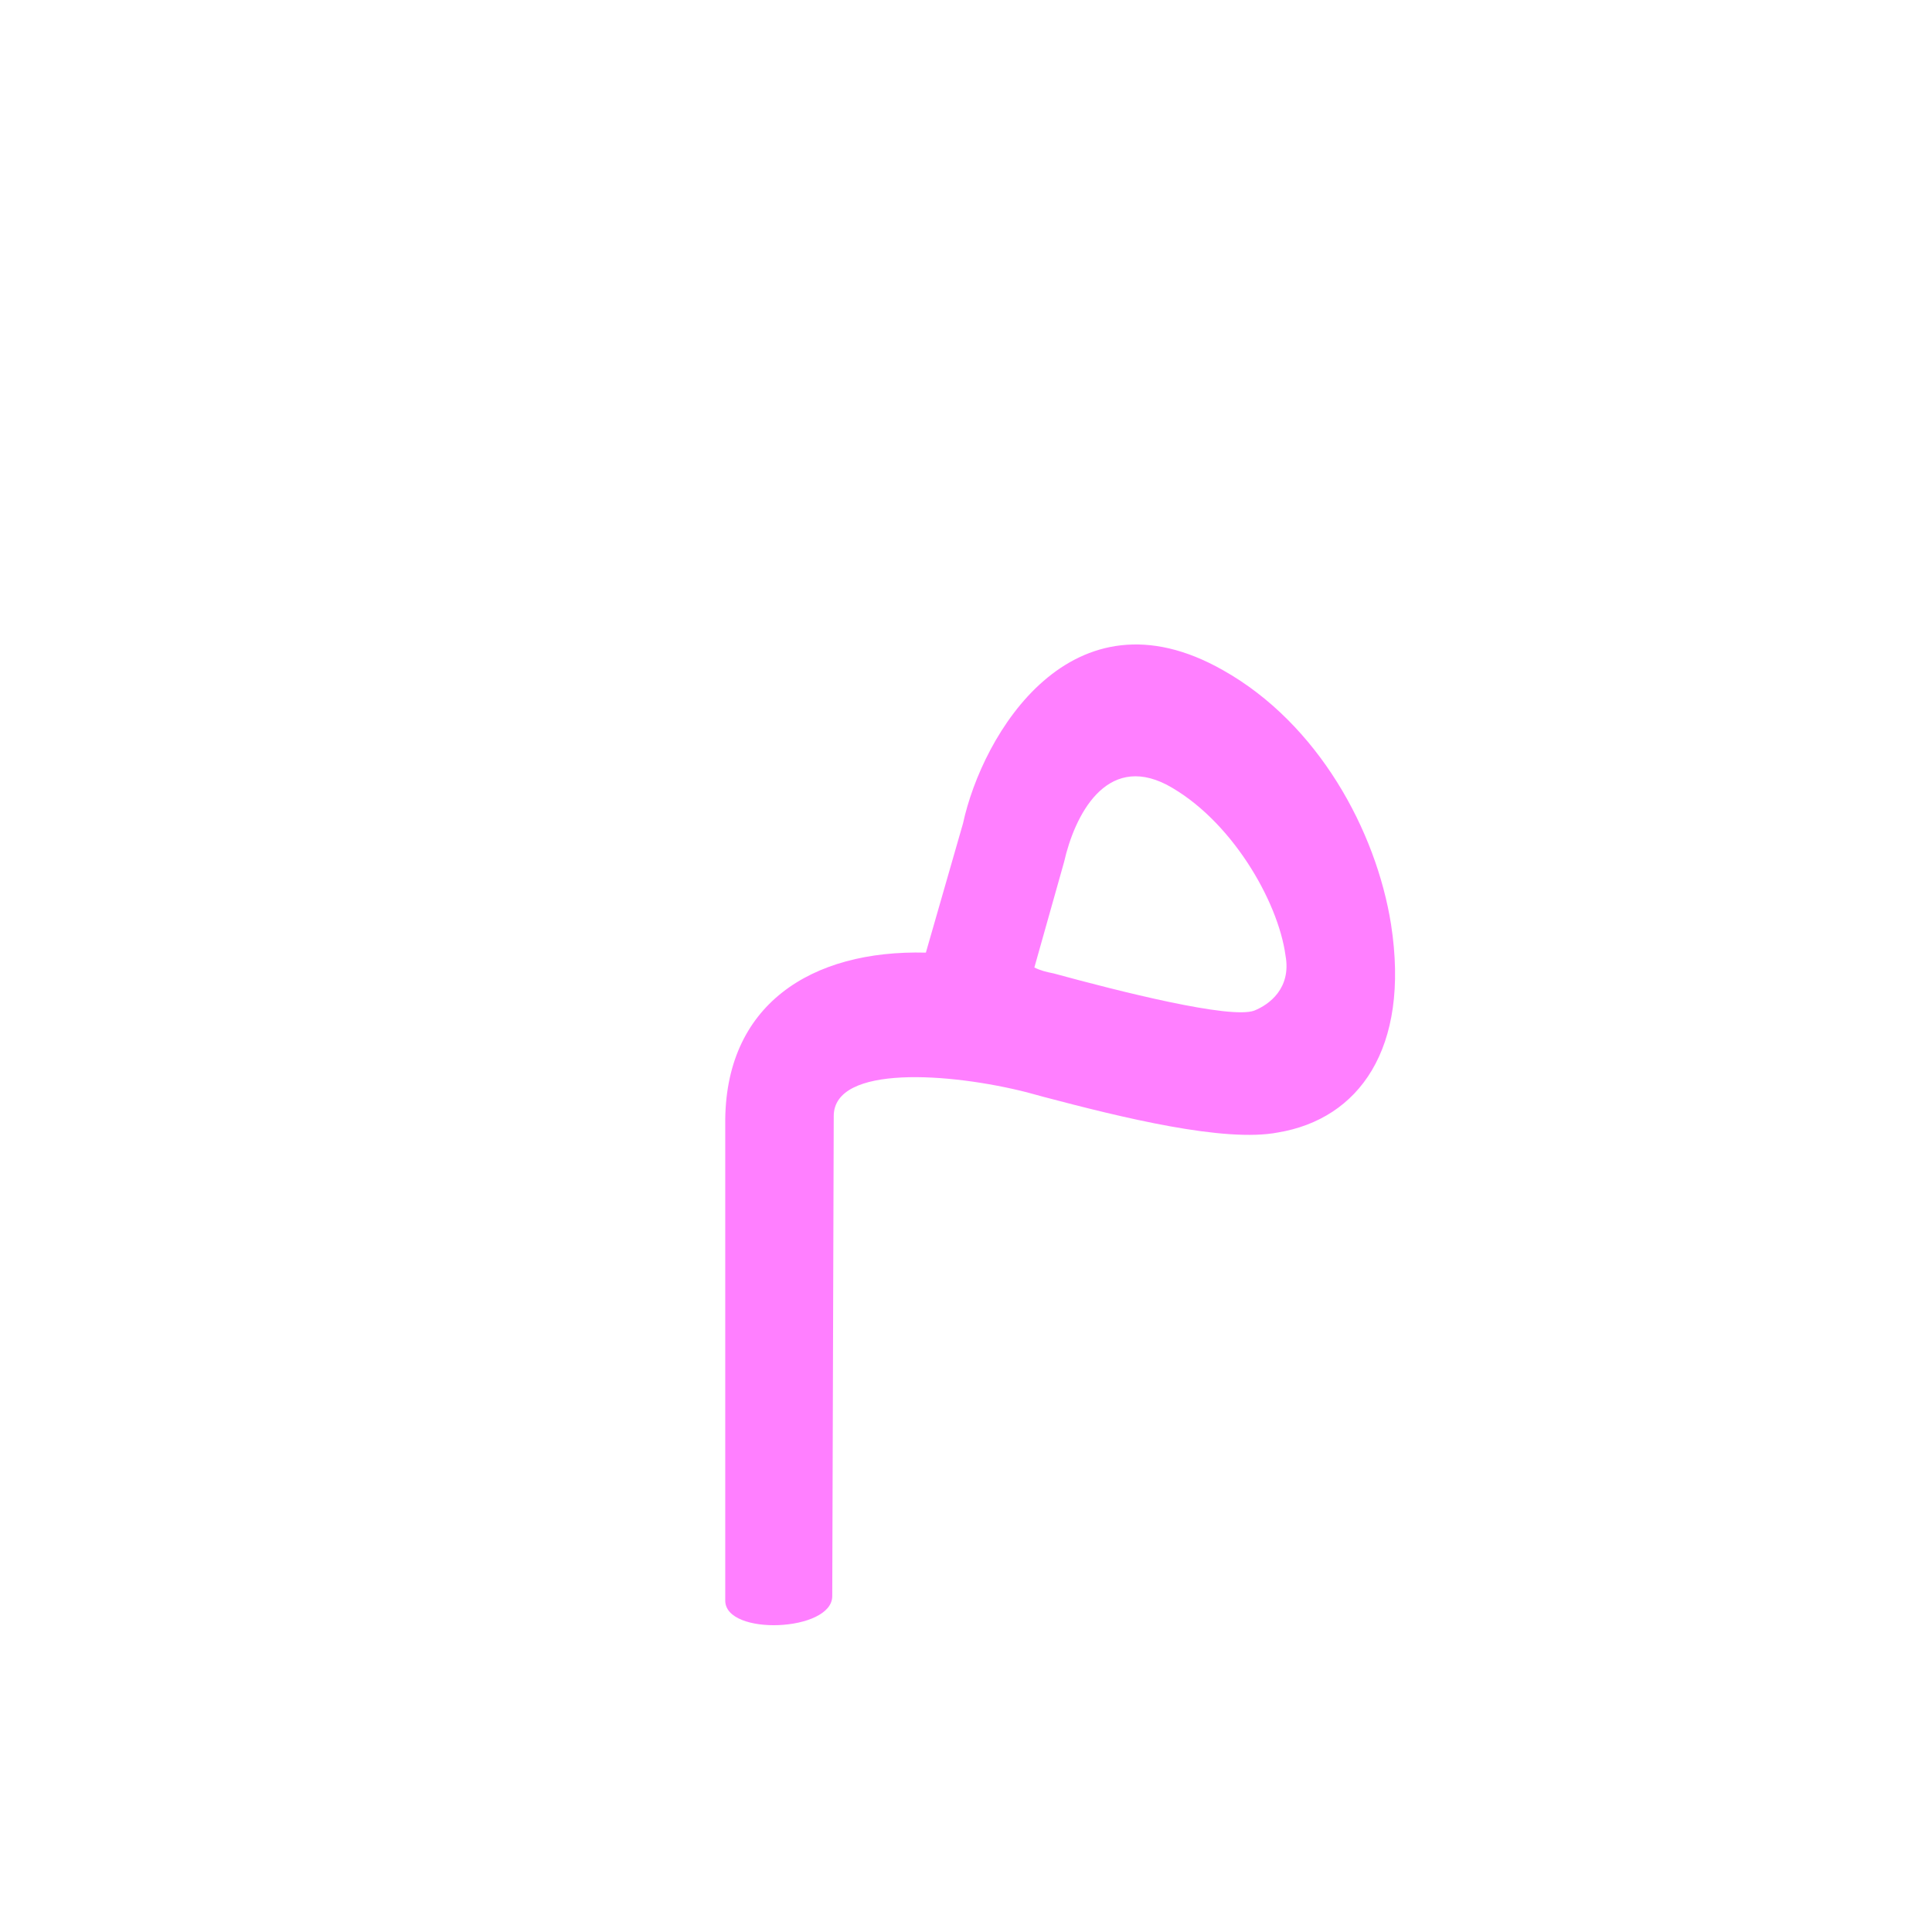 <?xml version="1.0" encoding="UTF-8"?>
<!DOCTYPE svg PUBLIC "-//W3C//DTD SVG 1.0//EN" "http://www.w3.org/TR/2001/REC-SVG-20010904/DTD/svg10.dtd">
<!-- Creator: CorelDRAW -->
<svg xmlns="http://www.w3.org/2000/svg" xml:space="preserve" width="1300px" height="1300px" version="1.0" style="shape-rendering:geometricPrecision; text-rendering:geometricPrecision; image-rendering:optimizeQuality; fill-rule:evenodd; clip-rule:evenodd"
viewBox="0 0 1300 1056"
 xmlns:xlink="http://www.w3.org/1999/xlink">
 <defs>
  <style type="text/css">
   <![CDATA[
    .fil0 {fill:black;fill-opacity:0.502}
    .fil2 {fill:fuchsia;fill-opacity:0.502}
    .fil1 {fill:#FF9966;fill-opacity:0.502}
   ]]>
  </style>
 </defs>
 <g id="_100:master" visibility="hidden">
  <path class="fil0" d="M518 602c0,100 12,226 38,378l73 -11c-24,-159 -36,-282 -36,-370 0,-44 11,-73 34,-86 21,-12 55,-19 102,-20 80,0 143,11 189,34l24 11 31 -76c3,-10 4,-22 4,-36 0,-51 -16,-96 -49,-135 -32,-39 -72,-58 -120,-58 -36,0 -65,14 -87,44 -28,38 -39,89 -29,137 -45,5 -98,16 -130,48 -30,31 -44,78 -44,140l0 0zm257 -190c-8,-27 -9,-57 4,-80 6,-12 19,-17 36,-17 18,0 38,9 59,29 26,24 41,59 26,90 -46,-11 -81,-19 -125,-22l0 0z"/>
 </g>
 <g id="Layer_x0020_1" visibility="hidden">
  <path class="fil0" d="M970 457c-5,21 -18,54 -29,75 -207,-75 -307,-44 -307,51 0,88 8,156 32,314l-72 27c-26,-152 -36,-239 -36,-339 0,-179 159,-231 412,-128z"/>
  <path class="fil0" d="M970 457l-70 -22 9 -19c41,-92 -86,-154 -120,-81l-35 77 -88 13 64 -131c79,-160 308,-63 246,142l-6 21z"/>
 </g>
 <g id="Layer_x0020_2" visibility="hidden">
  <path class="fil0" d="M1057 457l-70 -22 8 -19c42,-92 -63,-144 -106,-62l-33 60 -71 11 32 -90c70,-195 308,-104 246,101l-6 21z"/>
  <path class="fil1" d="M755 907l70 -42c-47,-112 -203,-391 14,-389 48,0 135,20 193,41 10,-21 24,-55 29,-76 -67,-27 -163,-51 -221,-49 -312,14 -162,344 -85,515z"/>
 </g>
 <g id="Layer_x0020_3" visibility="hidden">
  <path class="fil1" d="M756 907l70 -42 -92 -237c-31,-80 -3,-153 106,-152 48,0 135,20 192,41 11,-21 25,-55 29,-76 -66,-27 -162,-51 -220,-49 -186,9 -226,135 -178,262l93 253z"/>
  <path class="fil0" d="M1057 457l-70 -22 8 -19c42,-92 -63,-144 -106,-62l-33 60 -71 11 32 -90c70,-195 308,-104 246,101l-6 21z"/>
 </g>
 <g id="Layer_x0020_4" visibility="hidden">
  <path class="fil0" d="M1009 563c3,-111 -75,-278 -131,-166l-51 101 -44 -64 50 -109c54,-119 249,-64 237,172l-61 66z"/>
  <path class="fil1" d="M816 552l196 11 -1 -81 -195 -11c-80,-4 -171,44 -162,179l21 327 79 -9 -20 -334c-3,-34 8,-86 82,-82z"/>
 </g>
 <g id="Layer_x0020_5" visibility="hidden">
  <path class="fil1" d="M683 907l72 -13 -21 -266c-7,-85 -3,-129 106,-128 48,1 135,-4 192,17 32,-17 45,-53 28,-79 -67,-27 -161,-24 -219,-21 -186,8 -189,102 -178,237l20 253z"/>
  <path class="fil0" d="M1032 517c28,-25 30,-228 -88,-239 -62,-5 -84,89 -82,128 1,29 -62,41 -86,54 -11,-105 40,-282 170,-282 122,0 208,140 171,307 -12,52 -30,49 -85,32z"/>
 </g>
 <g id="Layer_x0020_6" visibility="hidden">
  <path class="fil1" d="M812 569l146 0 2 -81 -148 0c-80,0 -173,34 -162,169l26 319 80 -9 -27 -336c-2,-34 9,-62 83,-62z"/>
  <path class="fil0" d="M817 488l-47 -43c34,-68 60,-177 122,-177 112,0 225,249 142,301l-120 0 -4 -81 65 0c25,0 -58,-112 -93,-118l-65 118z"/>
 </g>
 <g id="Layer_x0020_7">
  <path class="fil2" d="M709 533c44,12 119,31 135,25 10,-4 25,-15 21,-37 -5,-37 -37,-92 -80,-115 -41,-21 -62,21 -69,52l-20 71c4,2 8,3 13,4zm-86 -14l0 0 25 -87c13,-60 73,-161 175,-103 64,36 103,108 113,171 13,84 -22,131 -76,140 -36,7 -105,-10 -158,-24l0 0 -11 -3c-51,-13 -130,-19 -130,16l-1 323c0,24 -72,27 -72,3l0 -320c-1,-81 58,-118 135,-116z"/>
 </g>
</svg>
